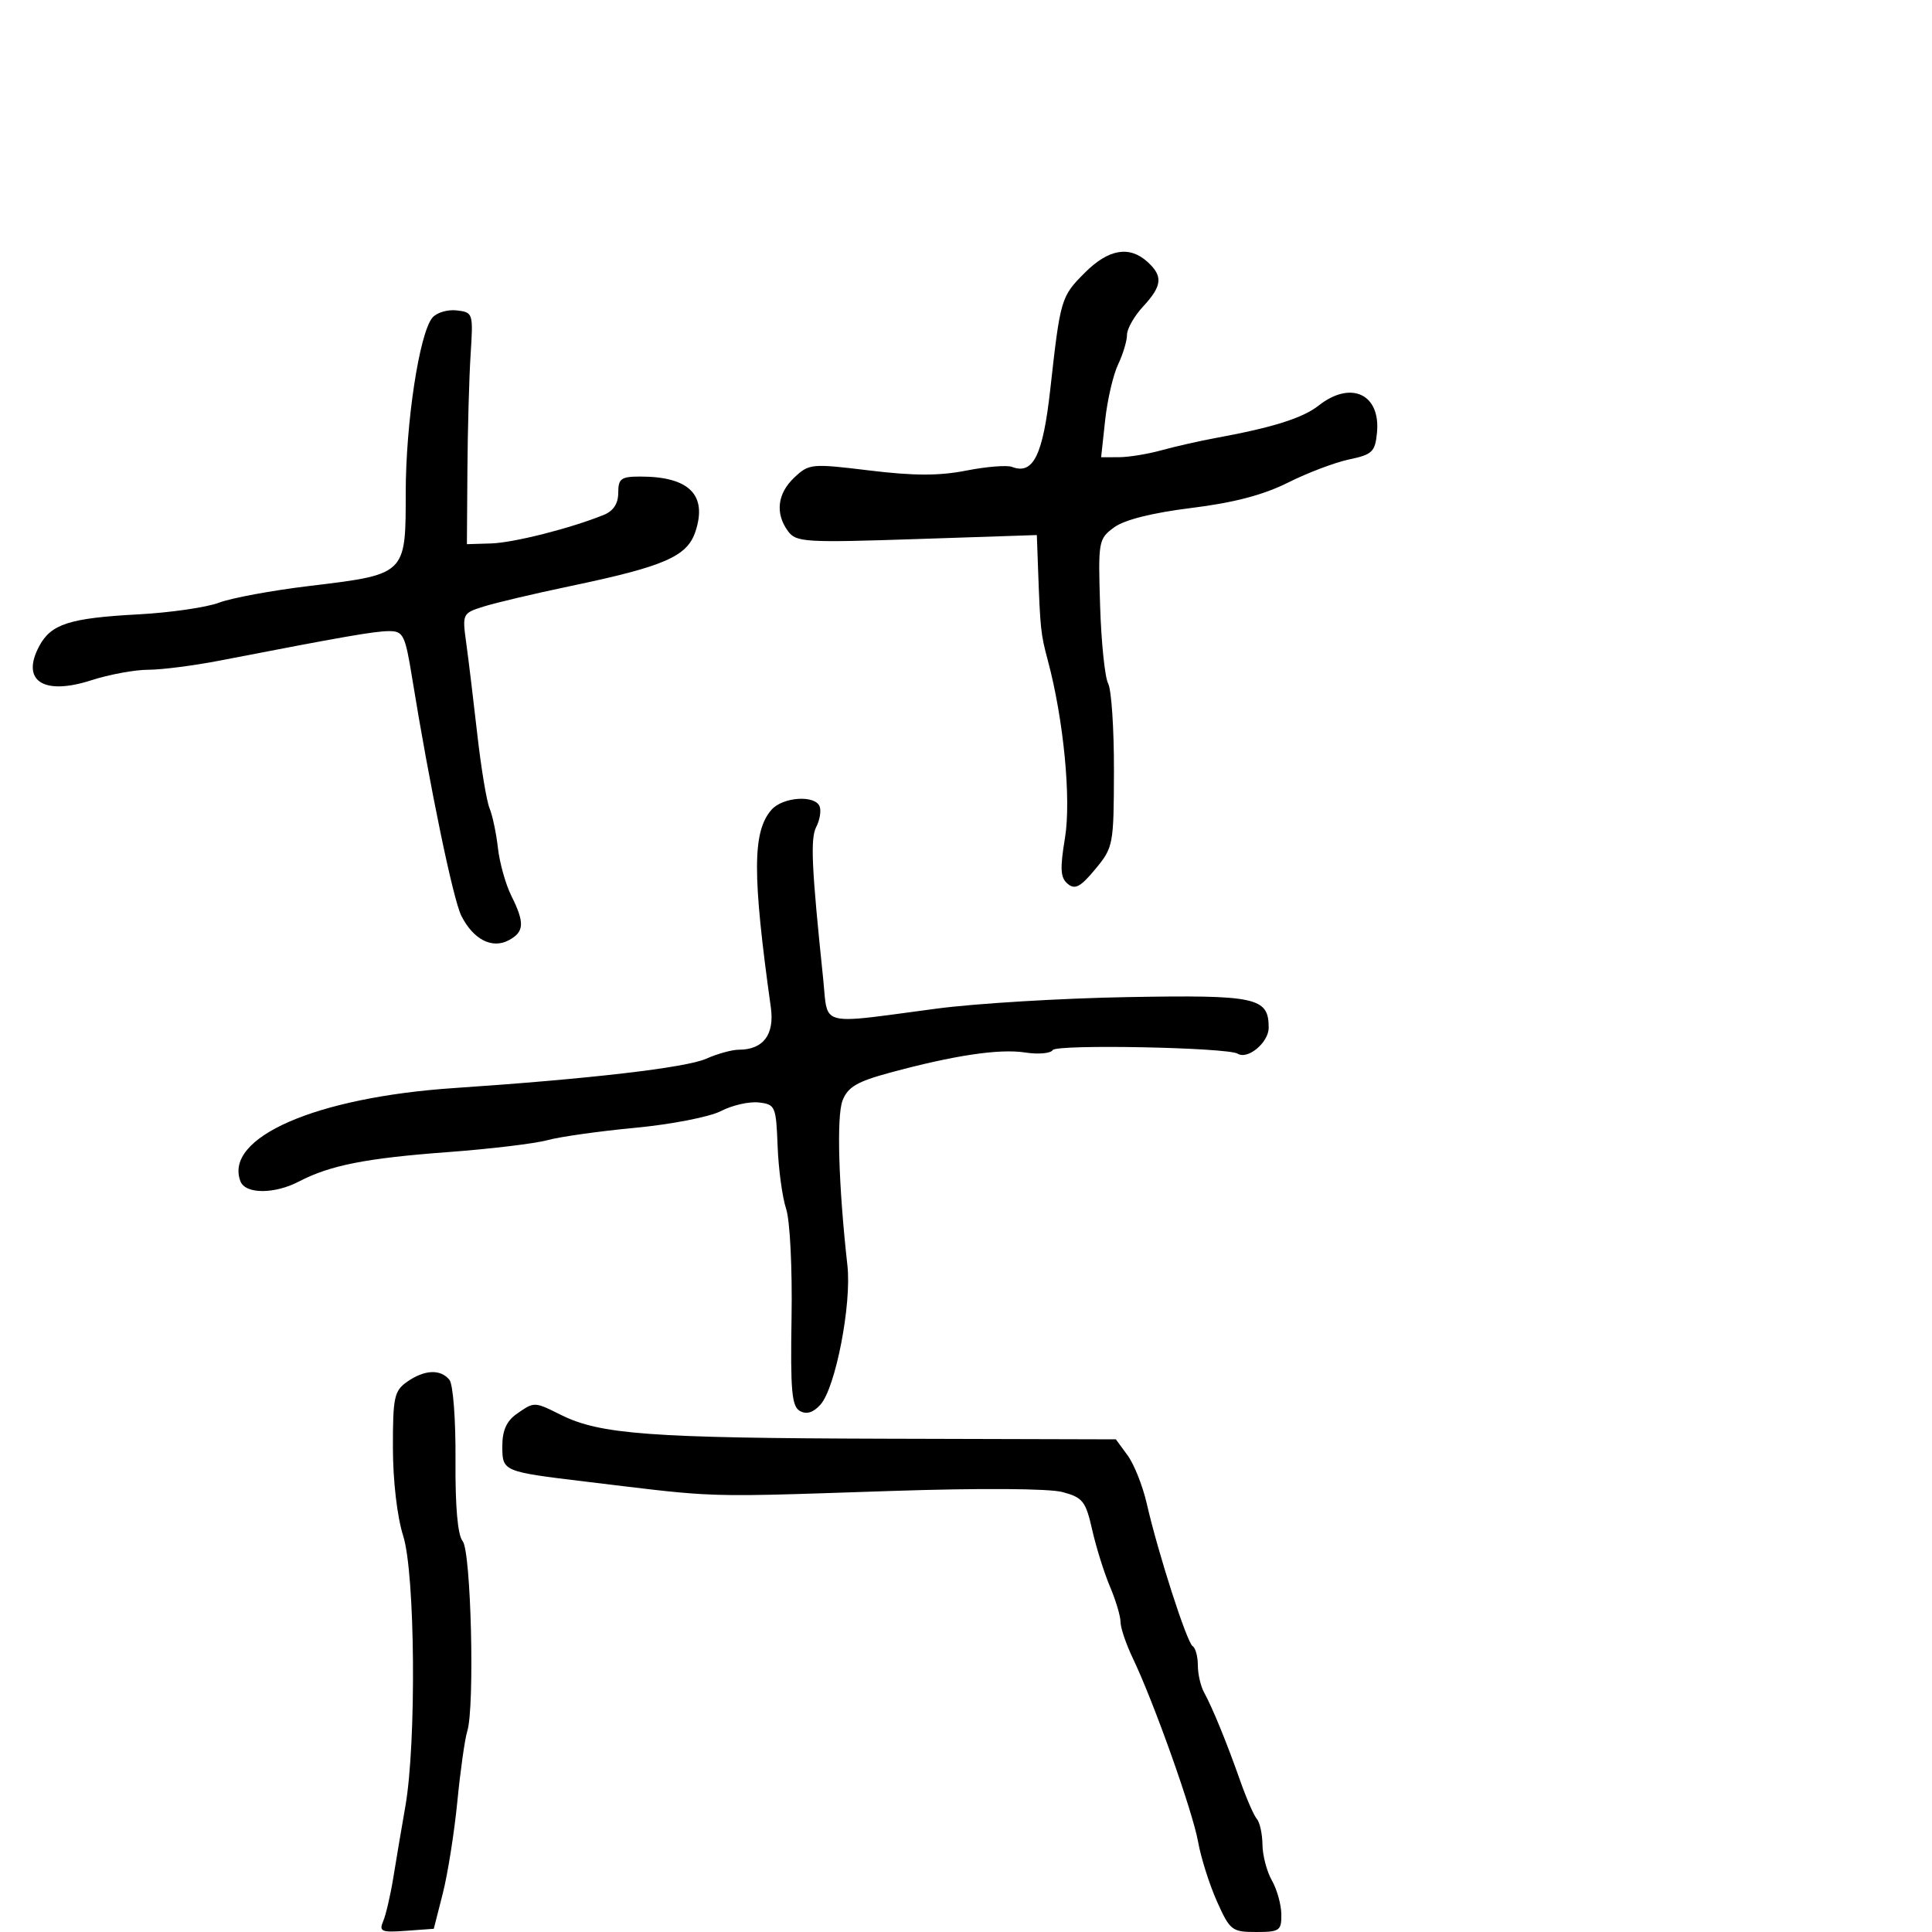 <svg xmlns="http://www.w3.org/2000/svg" width="300" height="300" viewBox="0 0 300 300" version="1.1">
  <defs/>
  <path d="M119.788,125.75 C121.54,123.735 126.617,123.397 127.282,125.25 C127.528,125.938 127.286,127.36 126.744,128.411 C125.815,130.211 126.019,134.682 127.823,152 C128.122,154.867 128.05,156.577 128.869,157.461 C130.207,158.903 133.921,158.143 145.5,156.611 C151.55,155.81 164.868,155.008 175.096,154.828 C195.156,154.474 197,154.875 197,159.587 C197,161.871 193.759,164.587 192.19,163.618 C190.612,162.642 164.042,162.122 163.466,163.056 C163.143,163.577 161.219,163.747 159.19,163.432 C155.195,162.812 148.153,163.863 138.171,166.57 C133.065,167.954 131.646,168.79 130.83,170.893 C129.885,173.328 130.205,184.146 131.586,196.5 C132.26,202.525 129.737,215.528 127.391,218.121 C126.275,219.354 125.237,219.672 124.211,219.098 C122.943,218.389 122.725,215.946 122.912,204.596 C123.039,196.915 122.669,189.529 122.067,187.703 C121.478,185.918 120.884,181.542 120.748,177.979 C120.51,171.766 120.39,171.487 117.816,171.19 C116.34,171.019 113.704,171.619 111.957,172.522 C110.199,173.432 104.256,174.592 98.641,175.123 C93.063,175.649 86.925,176.515 85,177.045 C83.075,177.576 76.1,178.411 69.5,178.902 C56.838,179.843 51.249,180.947 46.435,183.457 C42.614,185.45 38.106,185.439 37.337,183.436 C34.73,176.641 49.03,170.396 70.5,168.953 C91.499,167.541 106.517,165.795 109.651,164.401 C111.384,163.631 113.661,163 114.71,163 C118.518,163 120.288,160.666 119.695,156.424 C116.807,135.746 116.827,129.155 119.788,125.75 Z M67.138,49.333 C67.793,48.544 69.492,48.034 70.914,48.199 C73.449,48.494 73.492,48.627 73.079,55 C72.847,58.575 72.622,66.675 72.579,73 L72.5,84.5 L76.254,84.386 C79.758,84.279 88.598,82.04 93.75,79.954 C95.248,79.347 96,78.2 96,76.521 C96,74.316 96.43,74 99.435,74 C107.009,74 109.865,76.849 107.99,82.531 C106.708,86.414 103.2,87.943 88.5,91.022 C83,92.174 76.984,93.593 75.13,94.175 C71.799,95.222 71.768,95.287 72.399,99.867 C72.751,102.415 73.521,108.775 74.111,114 C74.7,119.225 75.557,124.4 76.015,125.5 C76.472,126.6 77.06,129.385 77.32,131.69 C77.581,133.994 78.515,137.326 79.397,139.094 C81.499,143.308 81.419,144.705 79,146 C76.412,147.385 73.502,145.89 71.642,142.22 C70.361,139.691 66.735,122.167 63.993,105.25 C62.916,98.601 62.62,98 60.429,98 C58.216,98 53.331,98.85 34.143,102.573 C30.097,103.358 25.086,104 23.008,104 C20.93,104 16.957,104.734 14.178,105.631 C6.731,108.037 3.206,105.721 6.096,100.321 C7.931,96.892 10.81,95.97 21.469,95.399 C26.436,95.133 32.075,94.317 34,93.585 C35.925,92.854 42.225,91.688 48,90.994 C55.997,90.034 59.731,89.601 61.474,87.509 C63.015,85.661 63,82.516 63,76.565 C63,65.673 65.112,51.775 67.138,49.333 Z M168.459,42.341 C172.128,38.672 175.36,38.111 178.171,40.655 C180.623,42.873 180.477,44.383 177.5,47.595 C176.125,49.078 175,51.057 175,51.992 C175,52.928 174.377,54.999 173.615,56.596 C172.854,58.193 171.95,62.087 171.607,65.25 L170.983,71 L173.741,70.994 C175.259,70.991 178.238,70.506 180.362,69.916 C182.487,69.327 186.312,68.461 188.862,67.993 C197.688,66.373 202.287,64.919 204.773,62.964 C209.77,59.033 214.394,61.19 213.818,67.185 C213.532,70.164 213.095,70.585 209.5,71.339 C207.3,71.8 203.025,73.42 200,74.939 C196.183,76.854 191.592,78.06 185,78.877 C178.897,79.634 174.606,80.712 173,81.89 C170.571,83.673 170.509,84.019 170.824,94.067 C171.002,99.755 171.565,105.187 172.074,106.139 C172.583,107.09 172.988,113.186 172.973,119.684 C172.947,131.204 172.874,131.587 170.078,134.959 C167.776,137.736 166.931,138.187 165.797,137.246 C164.657,136.301 164.574,134.924 165.367,130.128 C166.362,124.116 165.157,111.677 162.693,102.5 C161.608,98.459 161.526,97.684 161.188,88.292 L161,83.083 L142.355,83.704 C124.953,84.282 123.62,84.2 122.355,82.471 C120.338,79.712 120.709,76.622 123.355,74.136 C125.635,71.994 126.006,71.96 135.032,73.057 C141.925,73.895 145.834,73.899 150.036,73.073 C153.161,72.458 156.357,72.2 157.138,72.499 C160.434,73.764 161.942,70.718 163.081,60.5 C164.655,46.365 164.748,46.052 168.459,42.341 Z M80.223,219.557 C81.426,218.714 82.098,218.24 82.82,218.146 C83.749,218.025 84.761,218.534 87.096,219.7 C93.171,222.734 100.918,223.304 137.386,223.403 L173.272,223.5 L175.102,226 C176.109,227.375 177.446,230.75 178.074,233.5 C179.828,241.18 184.299,255.067 185.198,255.622 C185.639,255.895 186,257.223 186,258.573 C186,259.923 186.428,261.809 186.952,262.764 C188.28,265.188 190.498,270.608 192.571,276.5 C193.539,279.25 194.706,281.927 195.165,282.45 C195.624,282.972 196.016,284.772 196.035,286.45 C196.055,288.127 196.714,290.625 197.5,292 C198.286,293.375 198.945,295.738 198.965,297.25 C198.997,299.792 198.701,300 195.047,300 C191.296,300 190.985,299.757 188.968,295.25 C187.799,292.637 186.482,288.475 186.041,286 C185.2,281.277 179.174,264.328 175.908,257.5 C174.855,255.3 173.996,252.767 173.997,251.872 C173.999,250.977 173.261,248.502 172.358,246.372 C171.455,244.242 170.213,240.277 169.598,237.561 C168.59,233.107 168.138,232.53 164.99,231.687 C162.905,231.129 152.239,231.059 138.5,231.513 C121.32,232.081 115.13,232.355 108.975,232.005 C104.432,231.746 99.909,231.146 91,230.072 C78.038,228.509 78,228.493 78,224.538 C78,222.133 78.662,220.65 80.223,219.557 Z M63.223,214.557 C65.906,212.677 68.394,212.561 69.781,214.25 C70.357,214.953 70.773,220.399 70.729,226.688 C70.679,233.974 71.067,238.376 71.842,239.31 C73.15,240.886 73.736,265.107 72.556,268.824 C72.182,270.002 71.489,274.911 71.017,279.733 C70.544,284.555 69.528,290.975 68.759,294 L67.359,299.5 L63.048,299.814 C59.212,300.093 58.822,299.928 59.505,298.314 C59.928,297.316 60.638,294.25 61.083,291.5 C61.527,288.75 62.364,283.8 62.942,280.5 C64.678,270.594 64.47,244.362 62.609,238.5 C61.67,235.542 61.017,229.95 61.011,224.807 C61.001,216.95 61.214,215.964 63.223,214.557 Z"/>
</svg>

